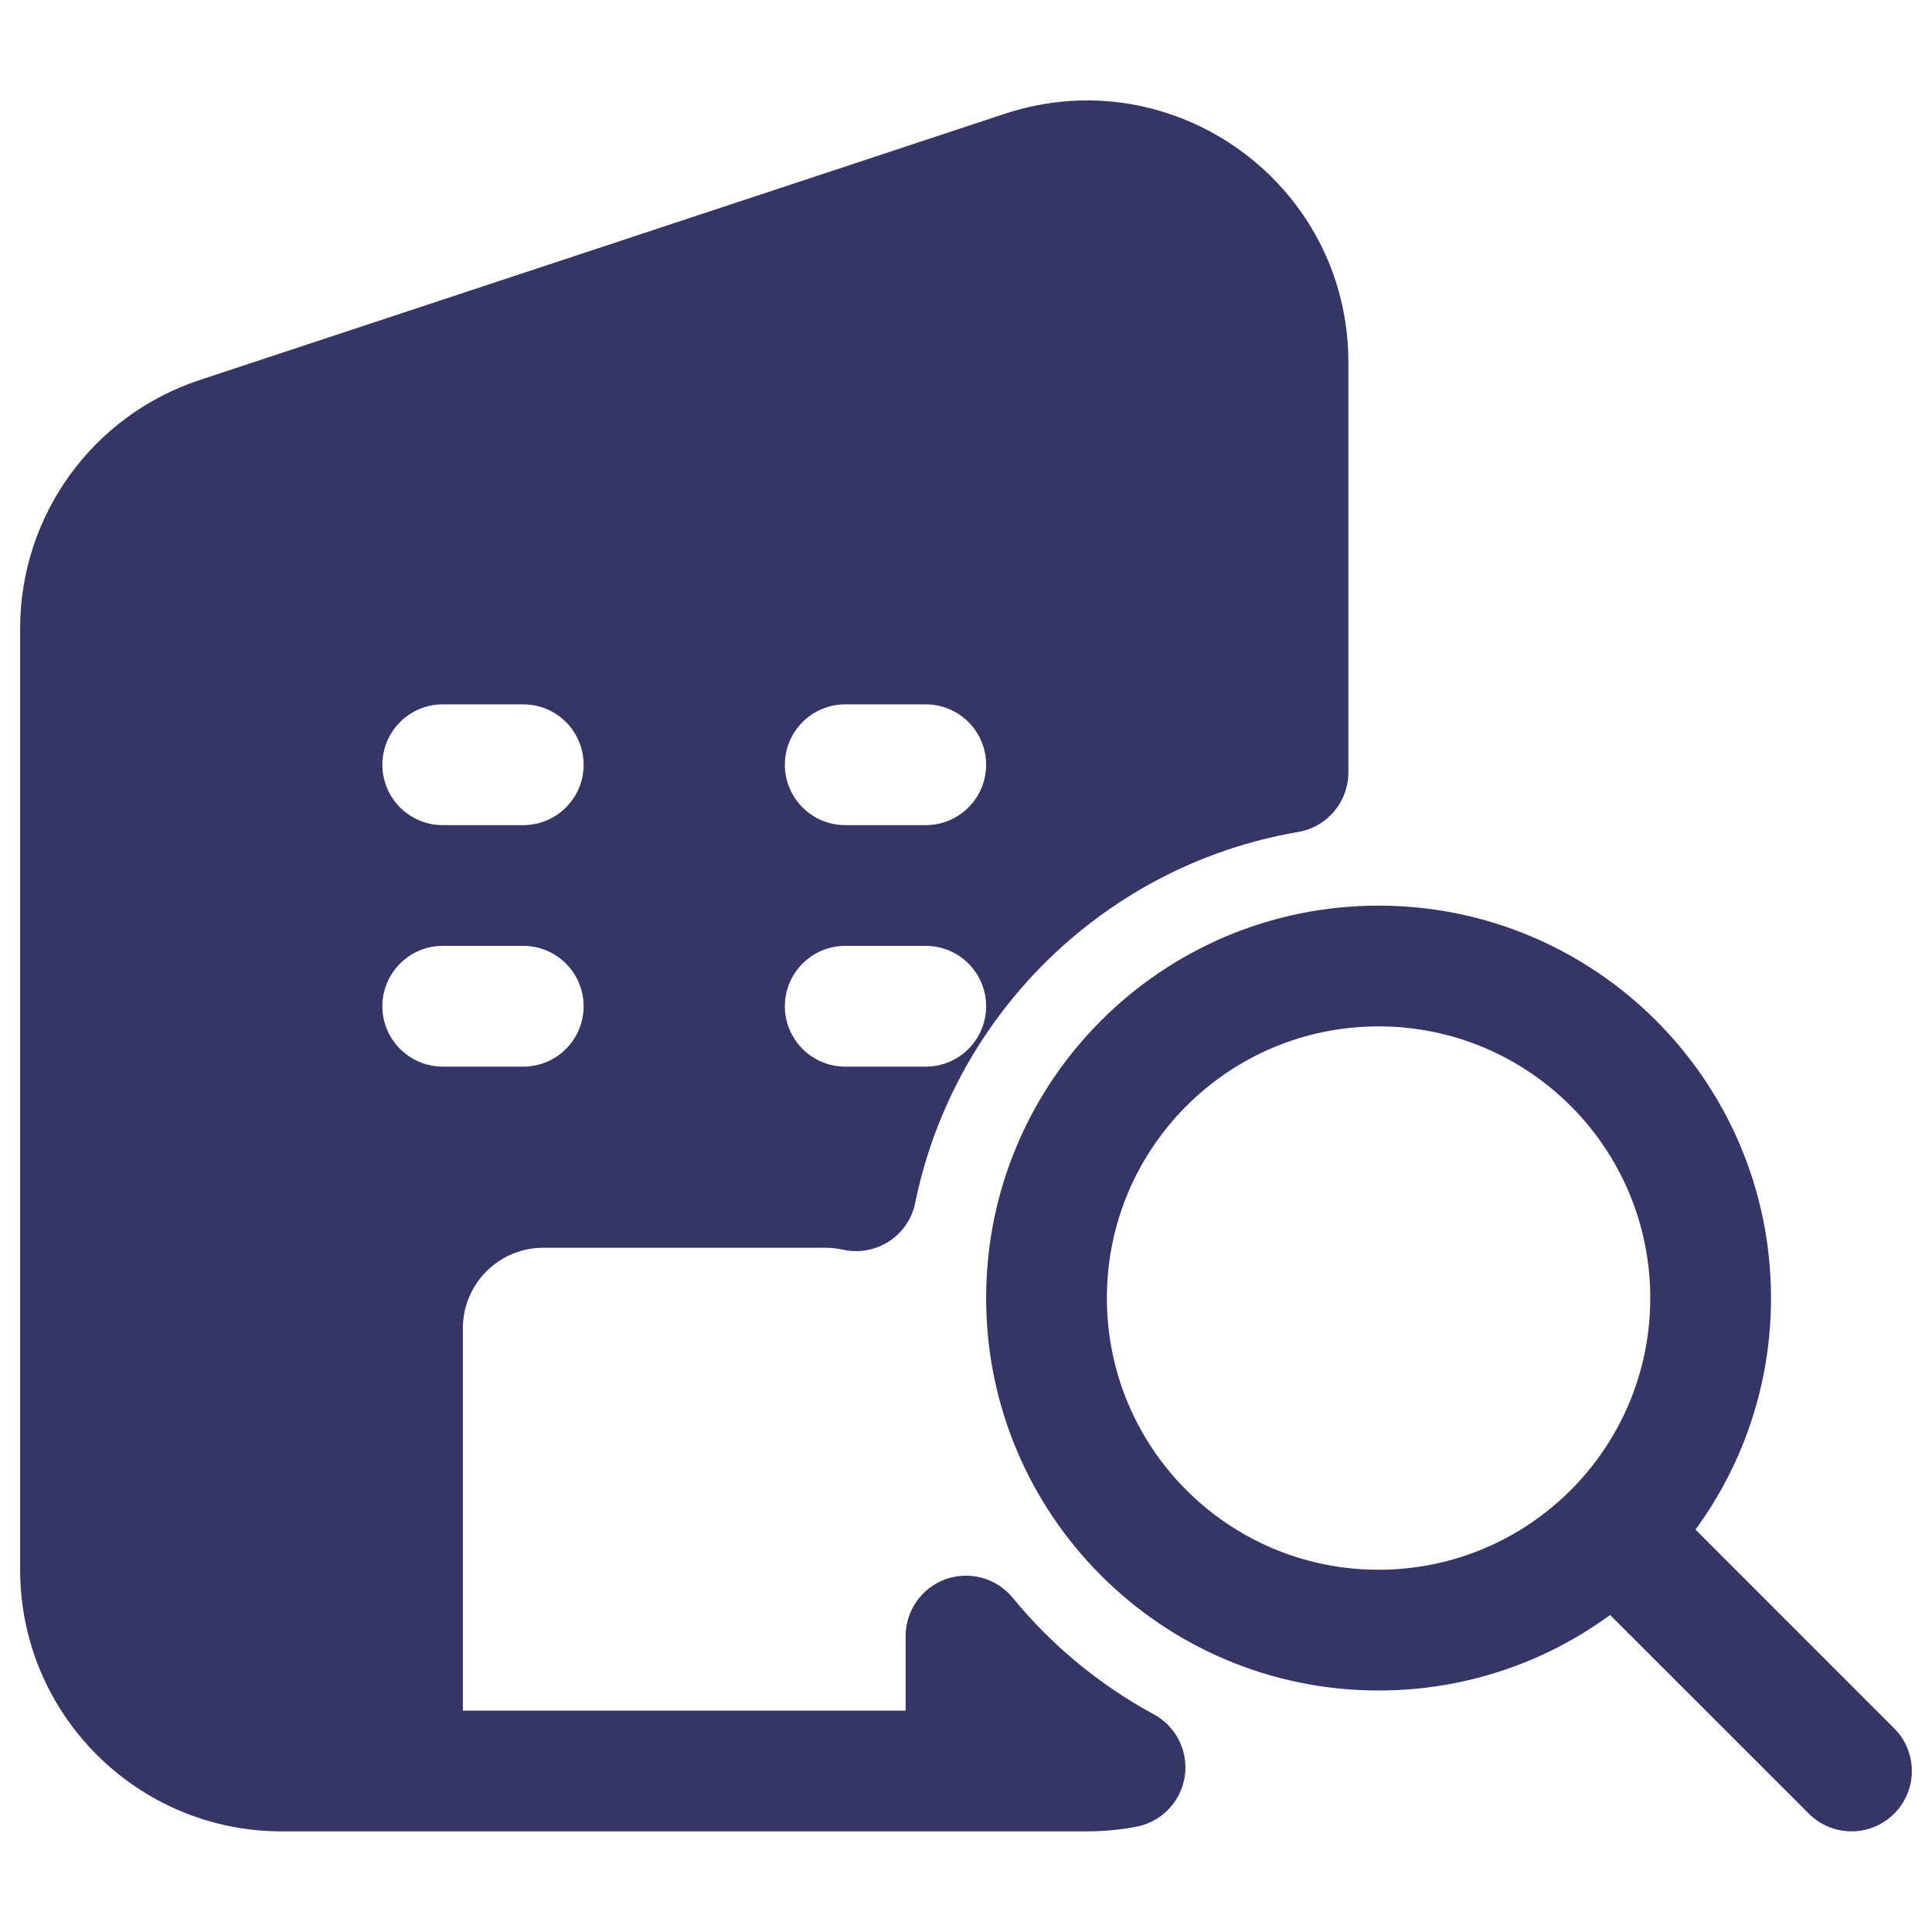 <svg width="24" height="24" viewBox="0 0 24 24" fill="none" xmlns="http://www.w3.org/2000/svg">
<path fill-rule="evenodd" clip-rule="evenodd" d="M11.25 21.25V20.324C11.25 20.007 11.449 19.724 11.747 19.617C12.046 19.511 12.379 19.603 12.58 19.848C13.062 20.436 13.655 20.928 14.328 21.293C14.384 21.323 14.436 21.36 14.483 21.402C14.586 21.497 14.663 21.621 14.701 21.764C14.711 21.803 14.718 21.842 14.722 21.882C14.736 22.021 14.71 22.156 14.654 22.276C14.63 22.326 14.6 22.374 14.566 22.418C14.458 22.555 14.302 22.656 14.117 22.692C13.917 22.73 13.71 22.75 13.5 22.75H3.5C1.705 22.75 0.25 21.295 0.25 19.5V7.807C0.25 6.405 1.149 5.161 2.48 4.721L12.48 1.414C14.583 0.719 16.75 2.285 16.75 4.5V9.595C16.75 9.857 16.616 10.087 16.413 10.222C16.325 10.28 16.224 10.32 16.115 10.337C13.738 10.748 11.849 12.59 11.369 14.943C11.329 15.14 11.211 15.313 11.042 15.422C10.873 15.531 10.667 15.568 10.47 15.524C10.4 15.509 10.326 15.5 10.25 15.5H6.75C6.198 15.5 5.75 15.948 5.75 16.5V21.25H11.25ZM7.25 9.5C7.25 9.914 6.914 10.25 6.5 10.25H5.5C5.086 10.25 4.75 9.914 4.75 9.5C4.75 9.086 5.086 8.75 5.5 8.75H6.5C6.914 8.75 7.25 9.086 7.25 9.5ZM11.5 10.25C11.914 10.25 12.25 9.914 12.25 9.5C12.25 9.086 11.914 8.75 11.5 8.75H10.5C10.086 8.75 9.75 9.086 9.75 9.5C9.75 9.914 10.086 10.25 10.5 10.25H11.5ZM11.5 13.25C11.914 13.25 12.25 12.914 12.25 12.5C12.25 12.086 11.914 11.75 11.5 11.75H10.5C10.086 11.75 9.75 12.086 9.75 12.5C9.75 12.914 10.086 13.25 10.5 13.25H11.5ZM6.5 13.25C6.914 13.25 7.25 12.914 7.25 12.5C7.25 12.086 6.914 11.75 6.5 11.75H5.5C5.086 11.75 4.75 12.086 4.75 12.5C4.75 12.914 5.086 13.25 5.5 13.25H6.5Z" fill="#353566"/>
<path fill-rule="evenodd" clip-rule="evenodd" d="M17.125 11.25C14.433 11.25 12.25 13.433 12.25 16.125C12.25 18.817 14.433 21 17.125 21C18.201 21 19.195 20.652 20.001 20.062L22.47 22.53C22.762 22.823 23.237 22.823 23.53 22.53C23.823 22.237 23.823 21.763 23.53 21.47L21.062 19.001C21.652 18.195 22 17.201 22 16.125C22 13.433 19.817 11.25 17.125 11.25ZM13.75 16.125C13.75 14.261 15.261 12.75 17.125 12.75C18.989 12.75 20.5 14.261 20.5 16.125C20.5 17.989 18.989 19.5 17.125 19.5C15.261 19.5 13.75 17.989 13.75 16.125Z" fill="#353566"/>
</svg>
